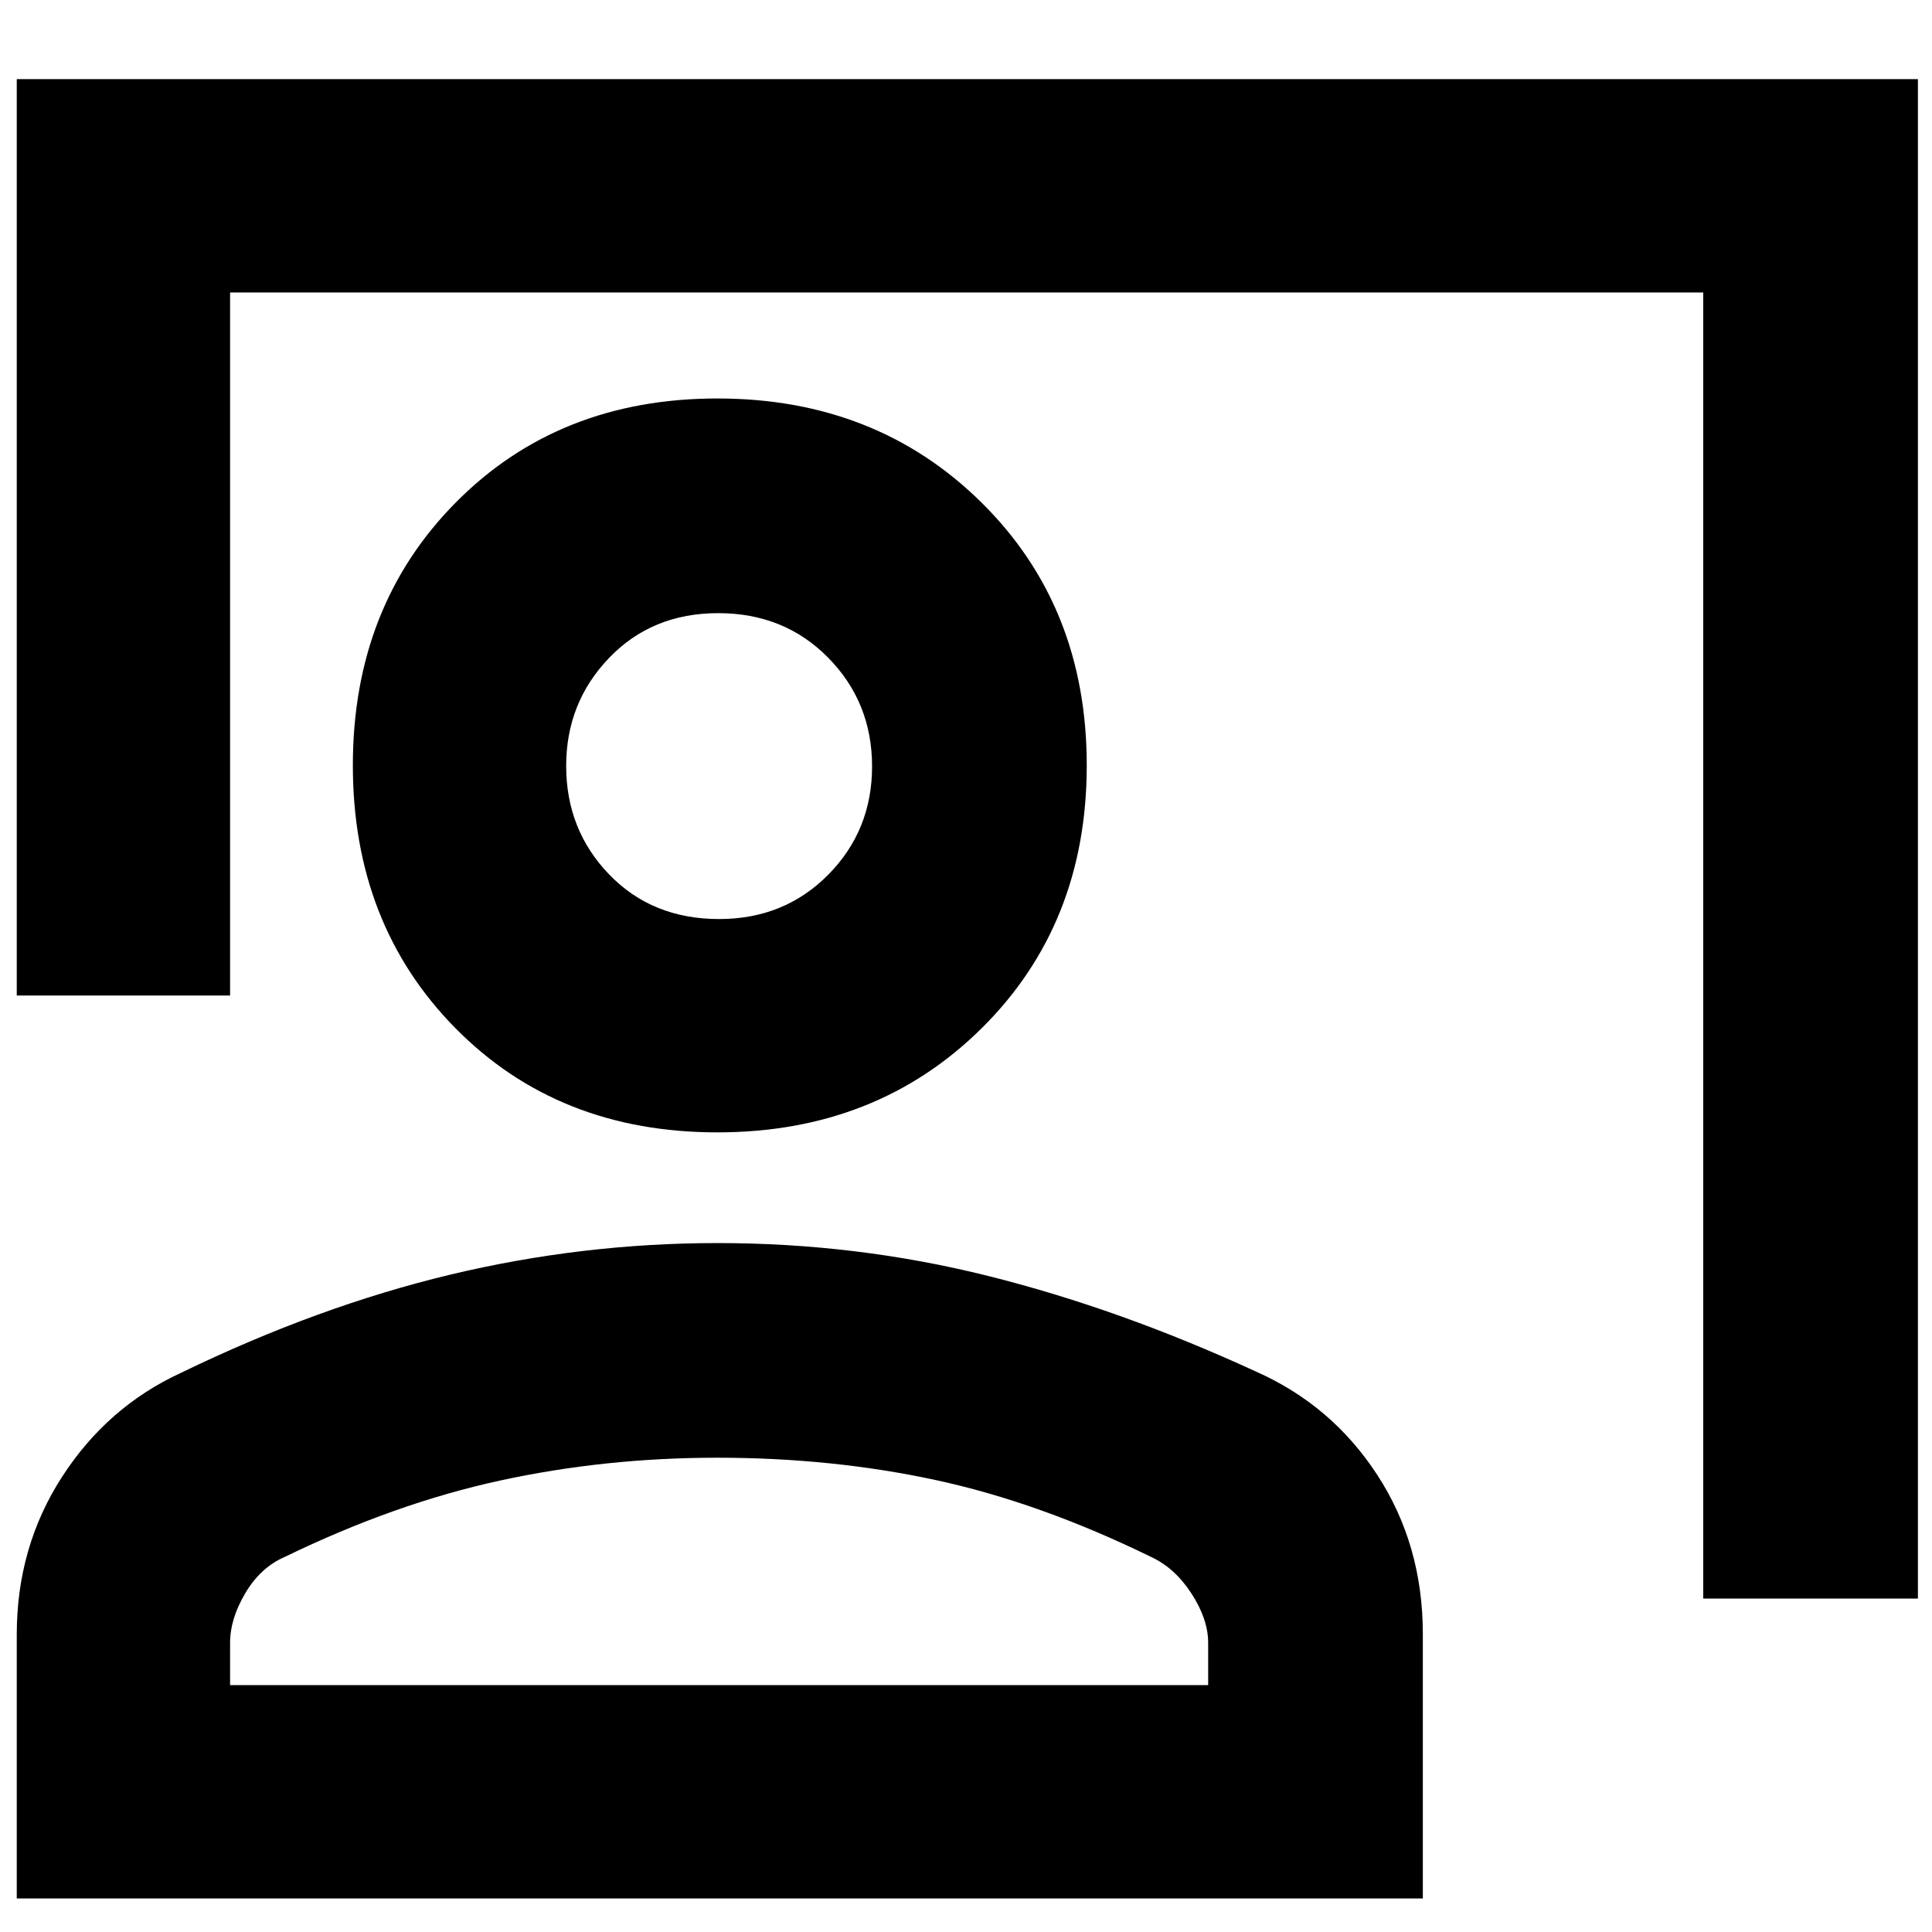 <svg xmlns="http://www.w3.org/2000/svg" height="40" viewBox="0 -960 960 960" width="40"><path d="M846.33-165.67v-649h-732v349.34h-106v-455.34H953v755H846.33ZM356.44-397.33q-79.04 0-130.08-51.71-51.03-51.71-51.03-130.66 0-78.94 51.15-130.62 51.15-51.68 130-51.68t131.19 51.68Q540-658.64 540-579.7q0 78.95-52.25 130.66-52.26 51.71-131.31 51.71Zm.89-106q32.39 0 54.2-22.02 21.8-22.02 21.8-53.84 0-31.81-21.79-53.98-21.8-22.16-54.67-22.16-32.87 0-54.2 22.23-21.34 22.24-21.34 53.66 0 31.82 21.38 53.97 21.37 22.14 54.62 22.14ZM8.33-16.67v-131.19q0-43.48 22.52-78.33 22.53-34.85 59.18-51.71 68.3-33.1 133.85-48.77 65.54-15.66 132.67-15.66 69.05 0 134.42 16.33 65.36 16.33 132.98 47.46 37.82 16.71 60.44 51.46Q707-192.33 707-148.05v131.38H8.33Zm106-106h486v-21.02q0-11.67-8.26-24.44-8.27-12.78-20.15-18.26-55.18-26.97-106.69-38.12-51.52-11.16-108.87-11.16-55.67 0-107.85 11.34-52.18 11.33-106.89 37.89-12.09 5.2-19.69 18.01-7.6 12.81-7.6 24.74v21.02Zm243-456.66Zm0 456.66Z"/></svg>